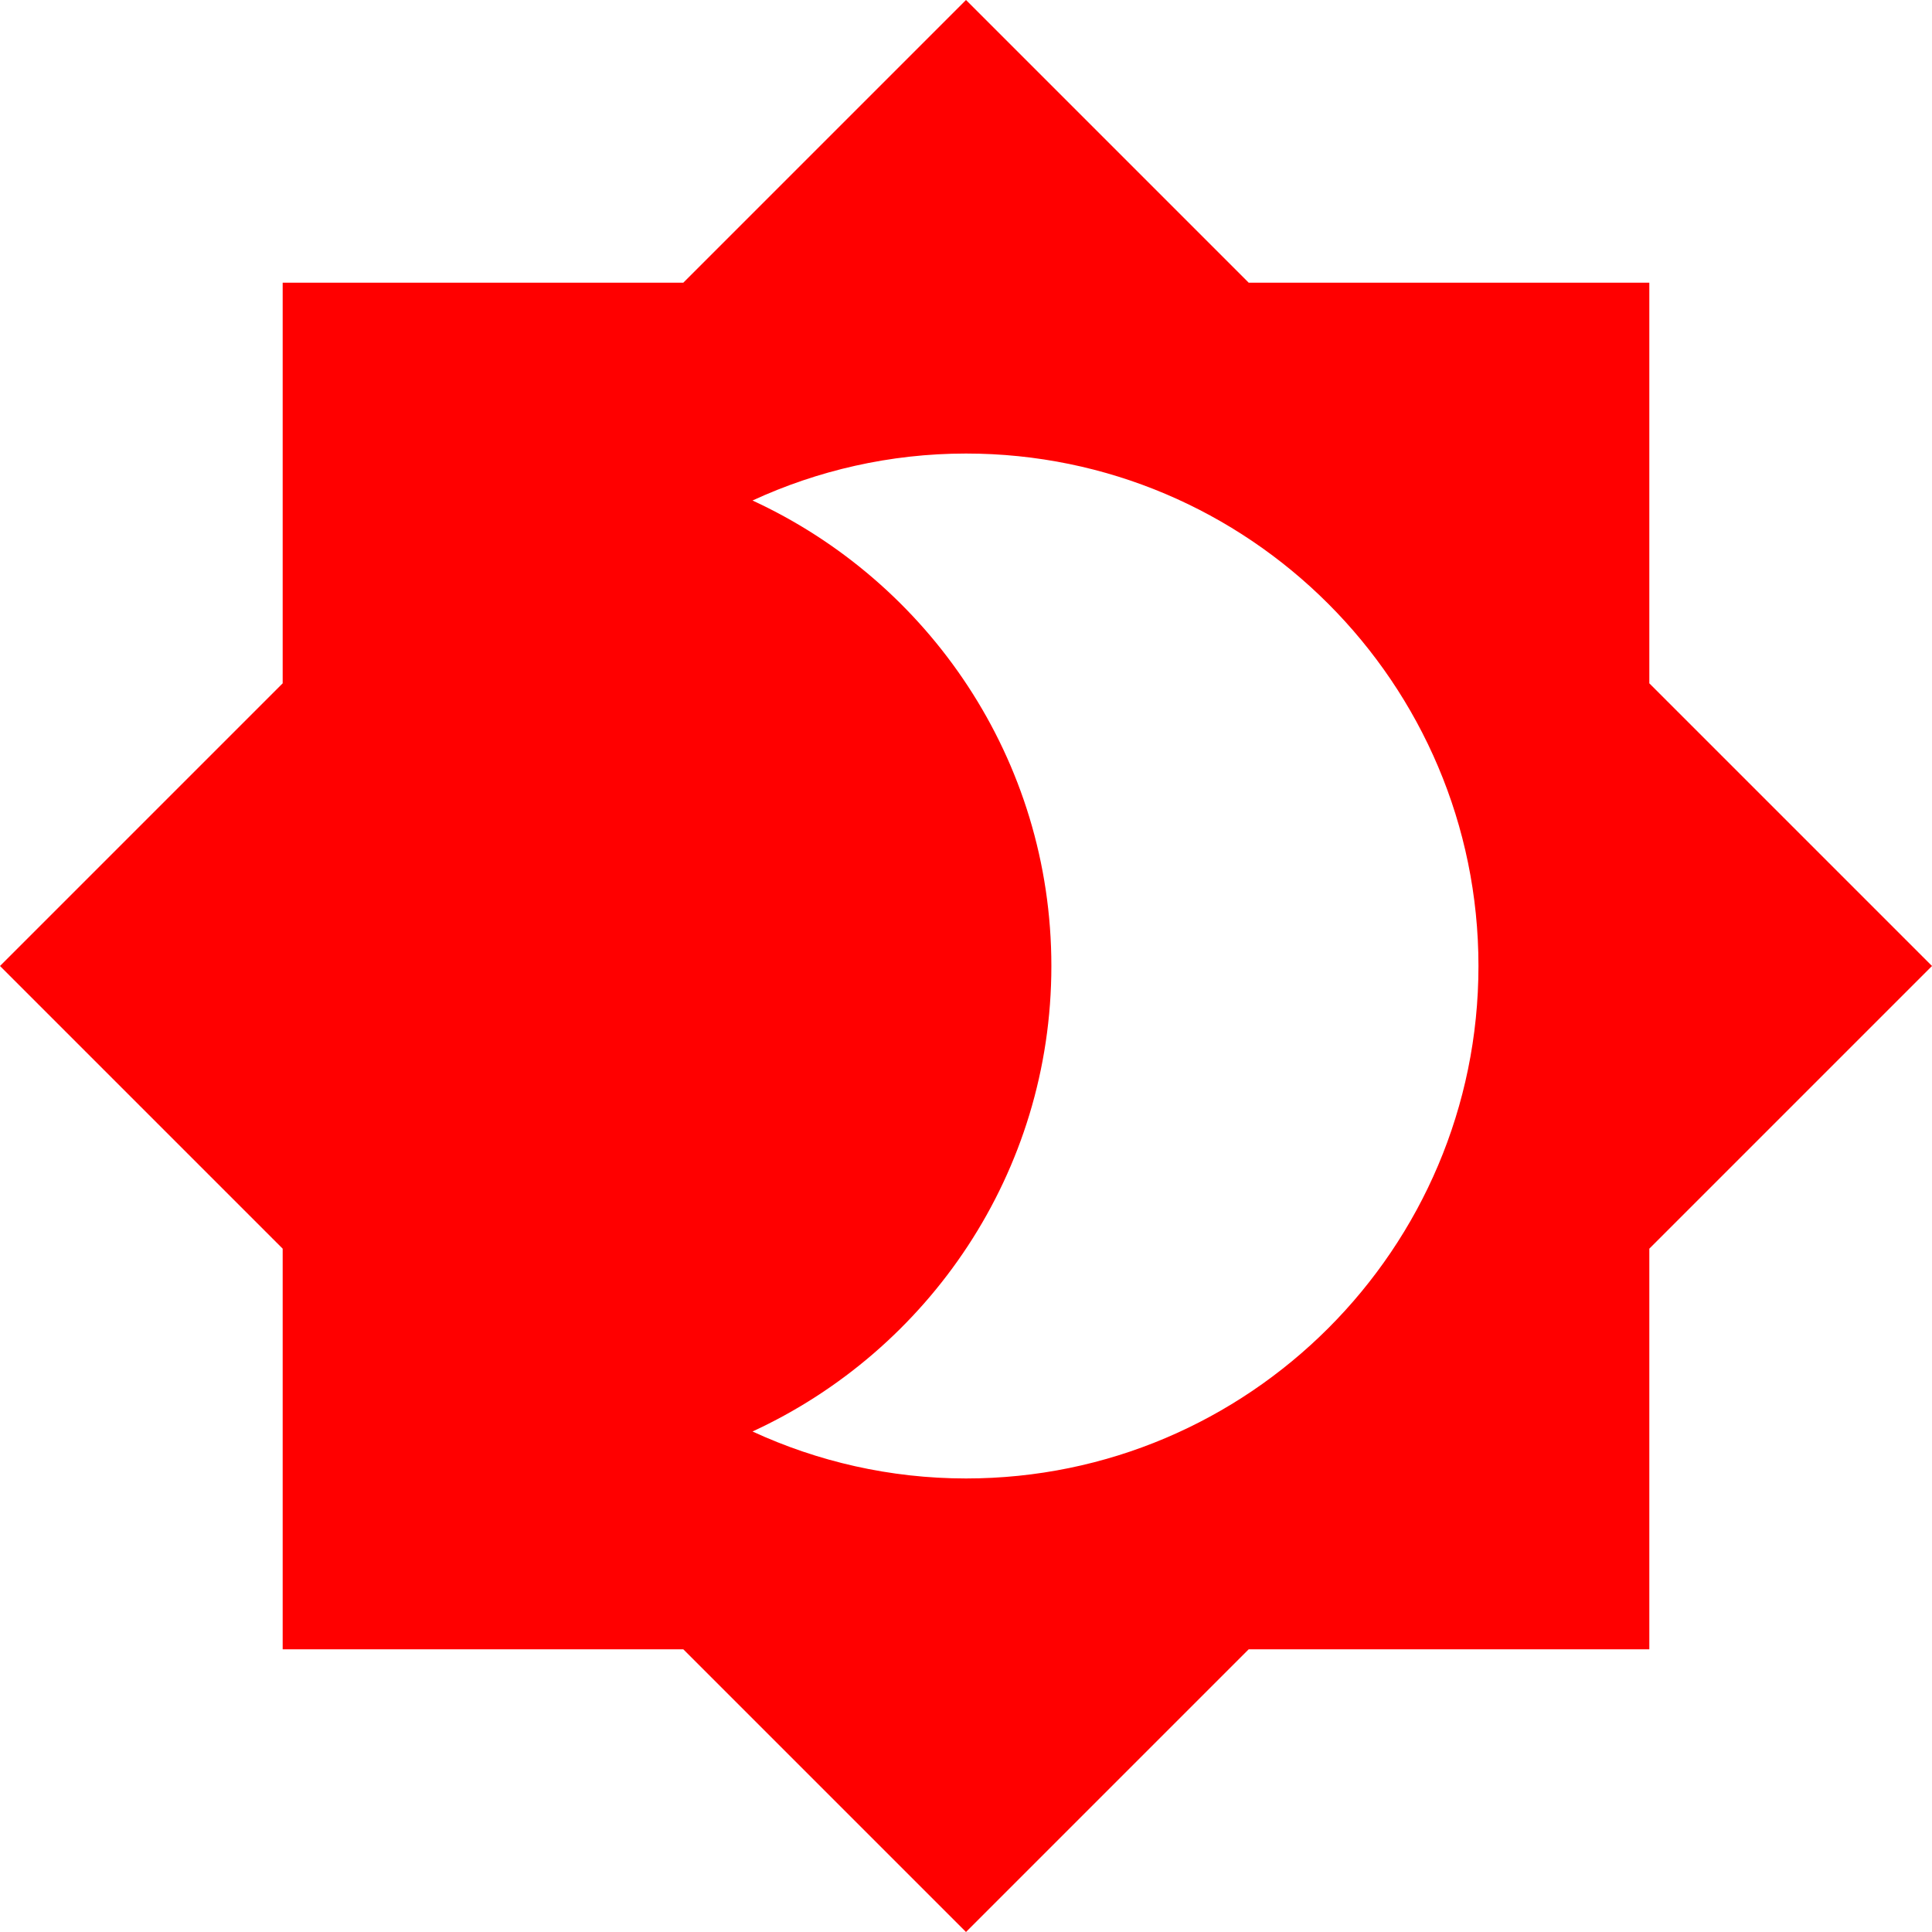 <svg width="16" height="16" viewBox="0 0 16 16" fill="none" xmlns="http://www.w3.org/2000/svg">
<path d="M13.659 5.659V2.341H10.341L8 0L5.659 2.341H2.341V5.659L0 8L2.341 10.341V13.659H5.659L8 16L10.341 13.659H13.659V10.341L16 8L13.659 5.659ZM8 12.244C7.37 12.244 6.769 12.103 6.232 11.855C7.689 11.183 8.707 9.712 8.707 8C8.707 6.288 7.689 4.817 6.232 4.145C6.769 3.897 7.37 3.756 8 3.756C10.341 3.756 12.244 5.659 12.244 8C12.244 10.341 10.341 12.244 8 12.244Z" fill="red"/>
</svg>
